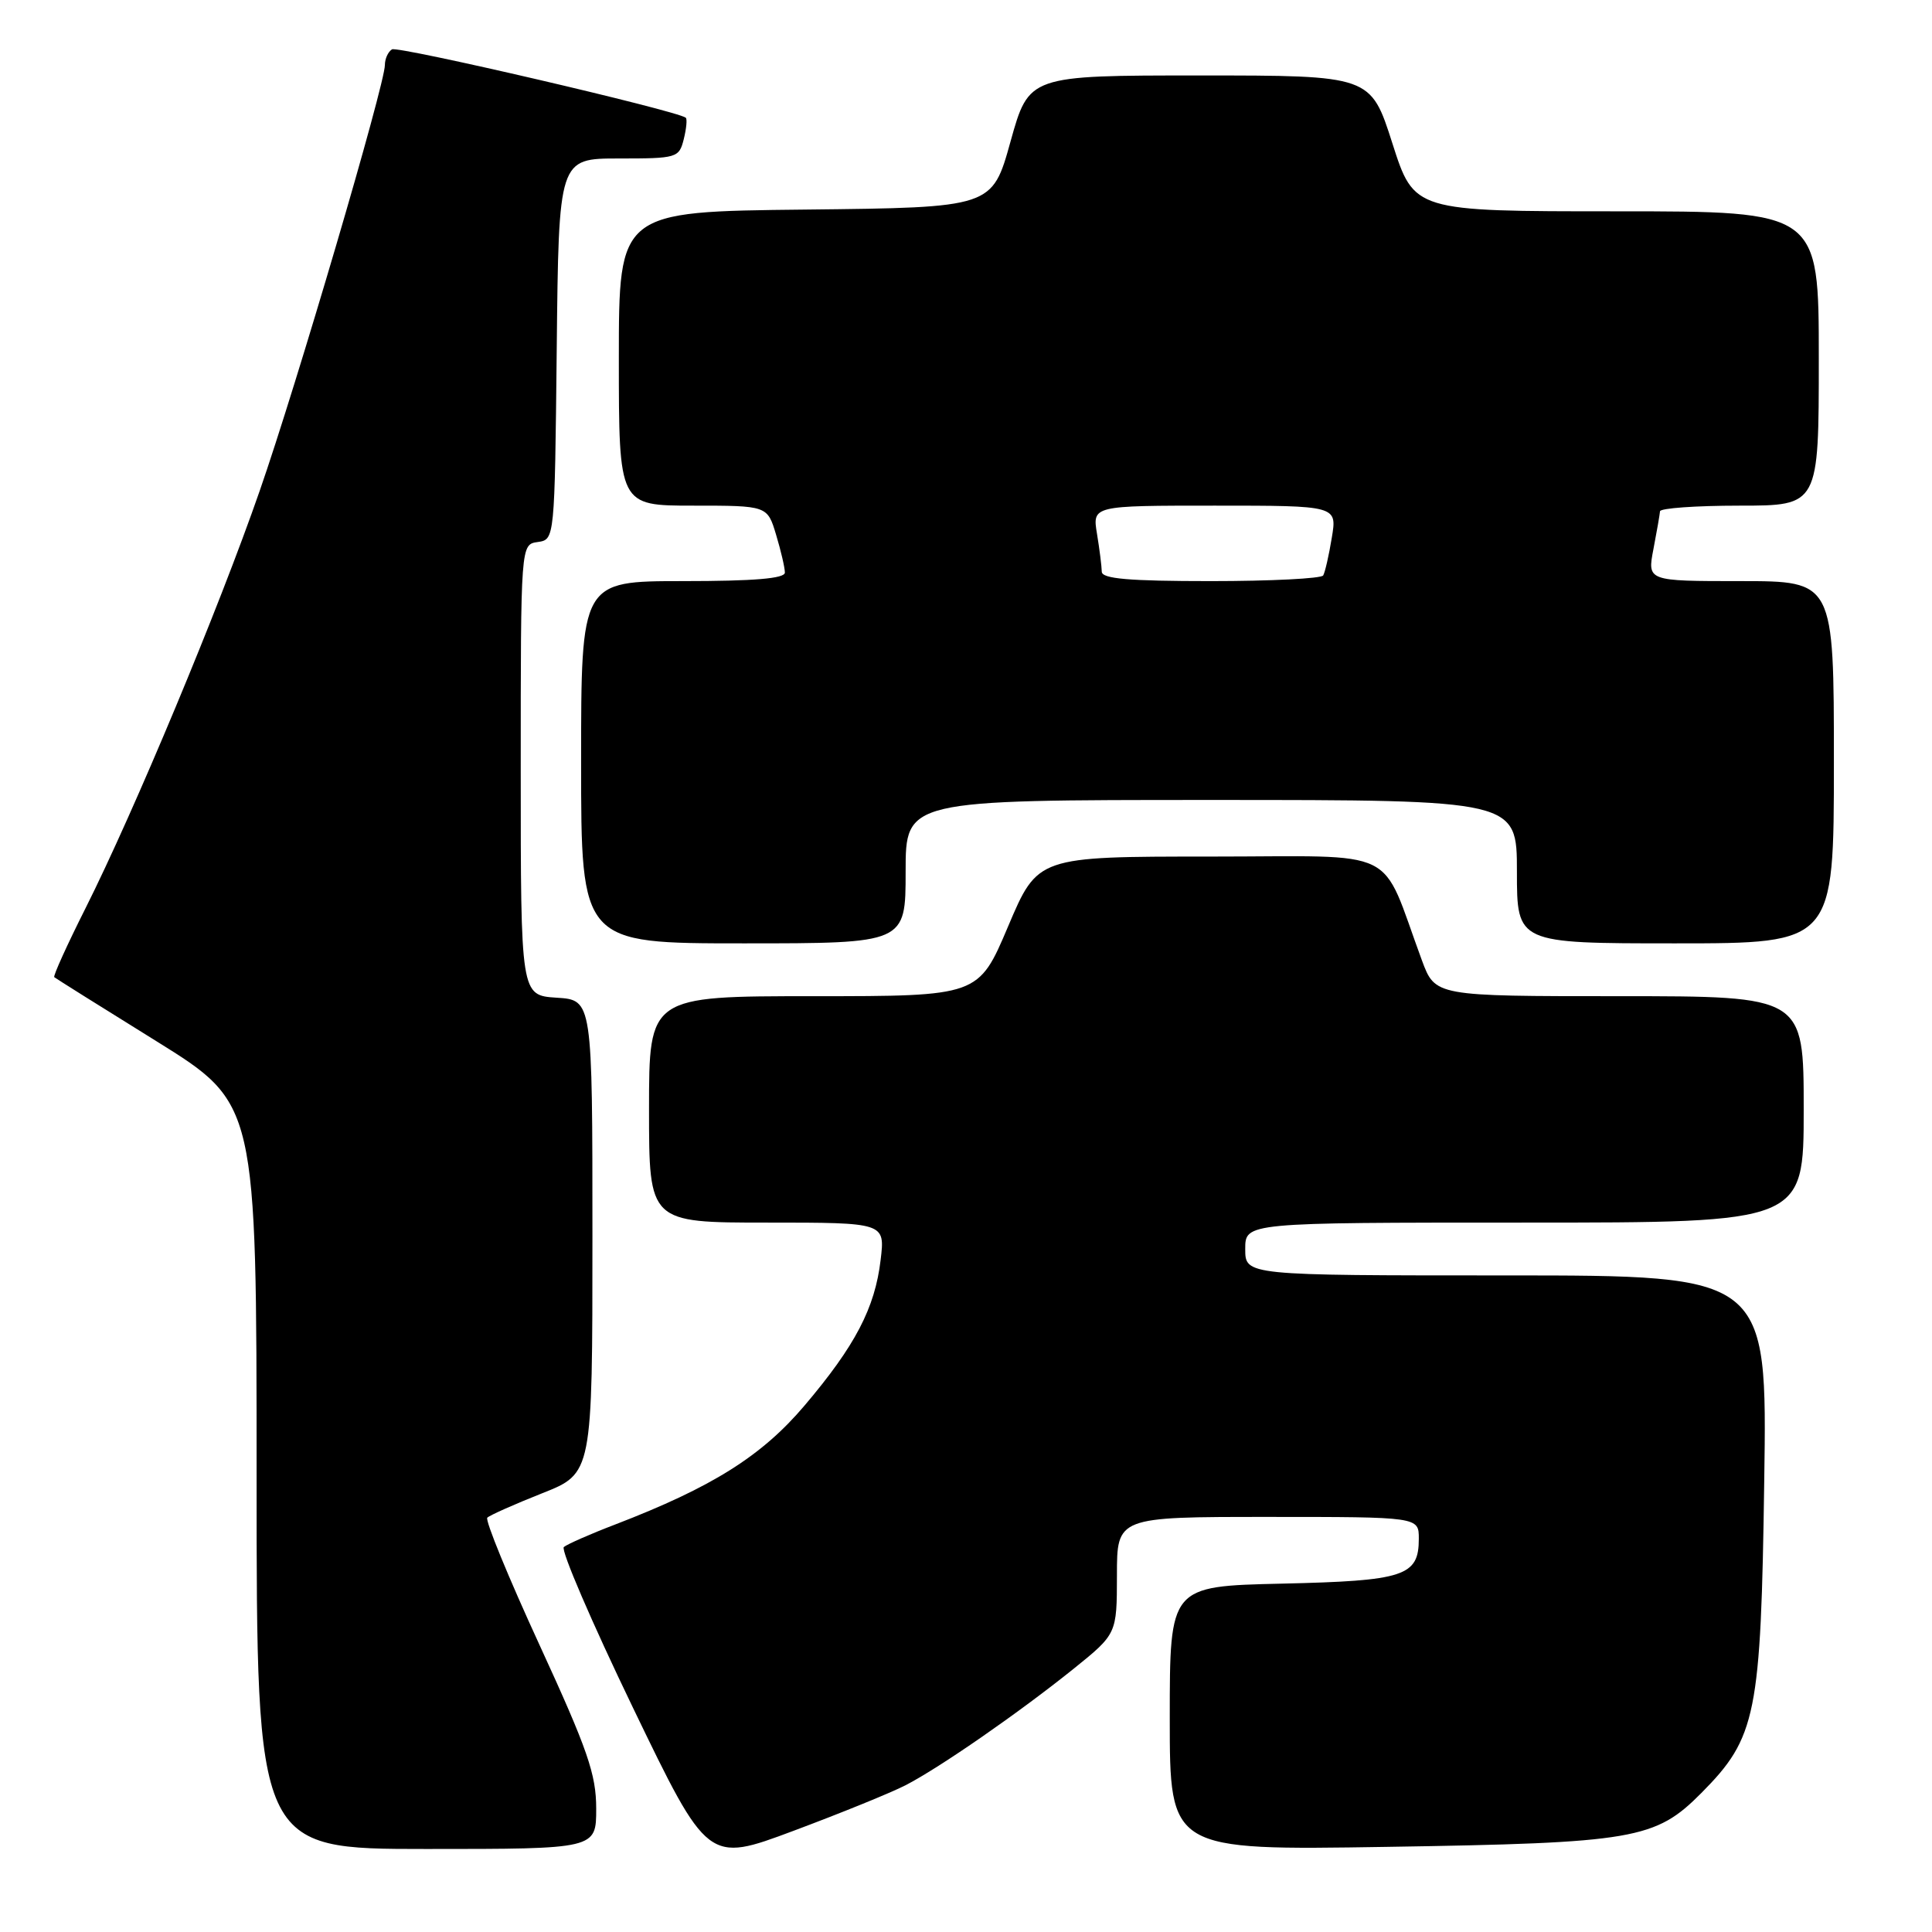 <?xml version="1.0" encoding="UTF-8" standalone="no"?>
<!DOCTYPE svg PUBLIC "-//W3C//DTD SVG 1.1//EN" "http://www.w3.org/Graphics/SVG/1.1/DTD/svg11.dtd" >
<svg xmlns="http://www.w3.org/2000/svg" xmlns:xlink="http://www.w3.org/1999/xlink" version="1.1" viewBox="0 0 256 256">
 <g >
 <path fill="currentColor"
d=" M 120.00 236.55 C 124.55 234.20 134.99 226.96 142.25 221.13 C 147.99 216.50 147.99 216.50 148.00 208.75 C 148.00 201.00 148.00 201.00 168.00 201.00 C 188.00 201.00 188.00 201.00 188.00 203.88 C 188.00 208.85 186.12 209.47 169.85 209.84 C 155.00 210.18 155.00 210.18 155.00 227.68 C 155.00 245.18 155.00 245.18 183.75 244.72 C 216.58 244.20 219.34 243.73 225.45 237.57 C 232.73 230.22 233.33 227.28 233.77 196.25 C 234.17 169.00 234.17 169.00 199.58 169.00 C 165.00 169.00 165.00 169.00 165.00 165.50 C 165.00 162.00 165.00 162.00 202.00 162.00 C 239.00 162.00 239.00 162.00 239.00 147.00 C 239.00 132.00 239.00 132.00 214.58 132.00 C 190.17 132.00 190.17 132.00 188.41 127.25 C 182.75 111.93 185.94 113.50 160.37 113.50 C 137.50 113.50 137.50 113.50 133.58 122.75 C 129.66 132.00 129.66 132.00 107.83 132.00 C 86.00 132.00 86.00 132.00 86.00 147.00 C 86.00 162.00 86.00 162.00 101.64 162.00 C 117.28 162.00 117.28 162.00 116.69 166.93 C 115.94 173.32 113.32 178.33 106.60 186.25 C 100.93 192.94 94.35 197.07 81.50 202.01 C 78.20 203.27 75.15 204.62 74.71 204.99 C 74.28 205.37 78.40 214.94 83.86 226.26 C 93.79 246.84 93.79 246.84 105.15 242.59 C 111.39 240.26 118.08 237.54 120.00 236.55 Z  M 79.00 239.65 C 79.00 235.11 77.87 231.84 71.50 217.99 C 67.37 209.02 64.25 201.42 64.57 201.10 C 64.89 200.78 68.15 199.33 71.83 197.87 C 78.50 195.23 78.50 195.23 78.50 163.86 C 78.50 132.50 78.50 132.50 73.75 132.20 C 69.00 131.89 69.00 131.89 69.00 102.01 C 69.00 72.14 69.00 72.14 71.25 71.82 C 73.50 71.50 73.50 71.50 73.77 46.25 C 74.03 21.00 74.03 21.00 82.00 21.00 C 89.70 21.00 89.98 20.92 90.60 18.45 C 90.95 17.05 91.07 15.77 90.87 15.60 C 89.73 14.67 52.72 6.06 51.94 6.54 C 51.42 6.86 51.00 7.79 51.00 8.61 C 51.00 11.18 39.30 50.99 34.40 65.07 C 29.01 80.60 17.77 107.52 11.33 120.35 C 8.88 125.22 7.02 129.33 7.19 129.48 C 7.36 129.63 13.46 133.46 20.75 137.98 C 34.00 146.22 34.00 146.22 34.00 195.61 C 34.00 245.00 34.00 245.00 56.50 245.00 C 79.00 245.00 79.00 245.00 79.00 239.65 Z  M 120.00 115.50 C 120.00 106.00 120.00 106.00 160.50 106.00 C 201.00 106.00 201.00 106.00 201.00 115.50 C 201.00 125.00 201.00 125.00 222.00 125.00 C 243.00 125.00 243.00 125.00 243.00 101.00 C 243.00 77.00 243.00 77.00 230.63 77.00 C 218.27 77.00 218.27 77.00 219.09 72.75 C 219.54 70.41 219.93 68.16 219.96 67.75 C 219.98 67.34 224.72 67.00 230.50 67.00 C 241.00 67.00 241.00 67.00 241.00 47.50 C 241.00 28.00 241.00 28.00 214.19 28.00 C 187.38 28.00 187.38 28.00 184.50 19.00 C 181.62 10.00 181.62 10.00 158.98 10.00 C 136.34 10.00 136.34 10.00 133.90 18.75 C 131.47 27.50 131.47 27.50 106.73 27.77 C 82.00 28.03 82.00 28.03 82.00 47.52 C 82.00 67.00 82.00 67.00 91.84 67.00 C 101.68 67.00 101.68 67.00 102.84 70.87 C 103.48 72.99 104.00 75.24 104.00 75.87 C 104.00 76.66 99.90 77.00 90.50 77.00 C 77.00 77.00 77.00 77.00 77.00 101.00 C 77.00 125.00 77.00 125.00 98.50 125.00 C 120.00 125.00 120.00 125.00 120.00 115.50 Z  M 145.99 75.75 C 145.98 75.06 145.70 72.81 145.36 70.75 C 144.74 67.00 144.74 67.00 160.96 67.00 C 177.18 67.00 177.18 67.00 176.47 71.25 C 176.09 73.59 175.57 75.84 175.33 76.25 C 175.08 76.66 168.38 77.00 160.44 77.00 C 149.56 77.00 146.00 76.69 145.99 75.75 Z "/>
</g>
</svg>